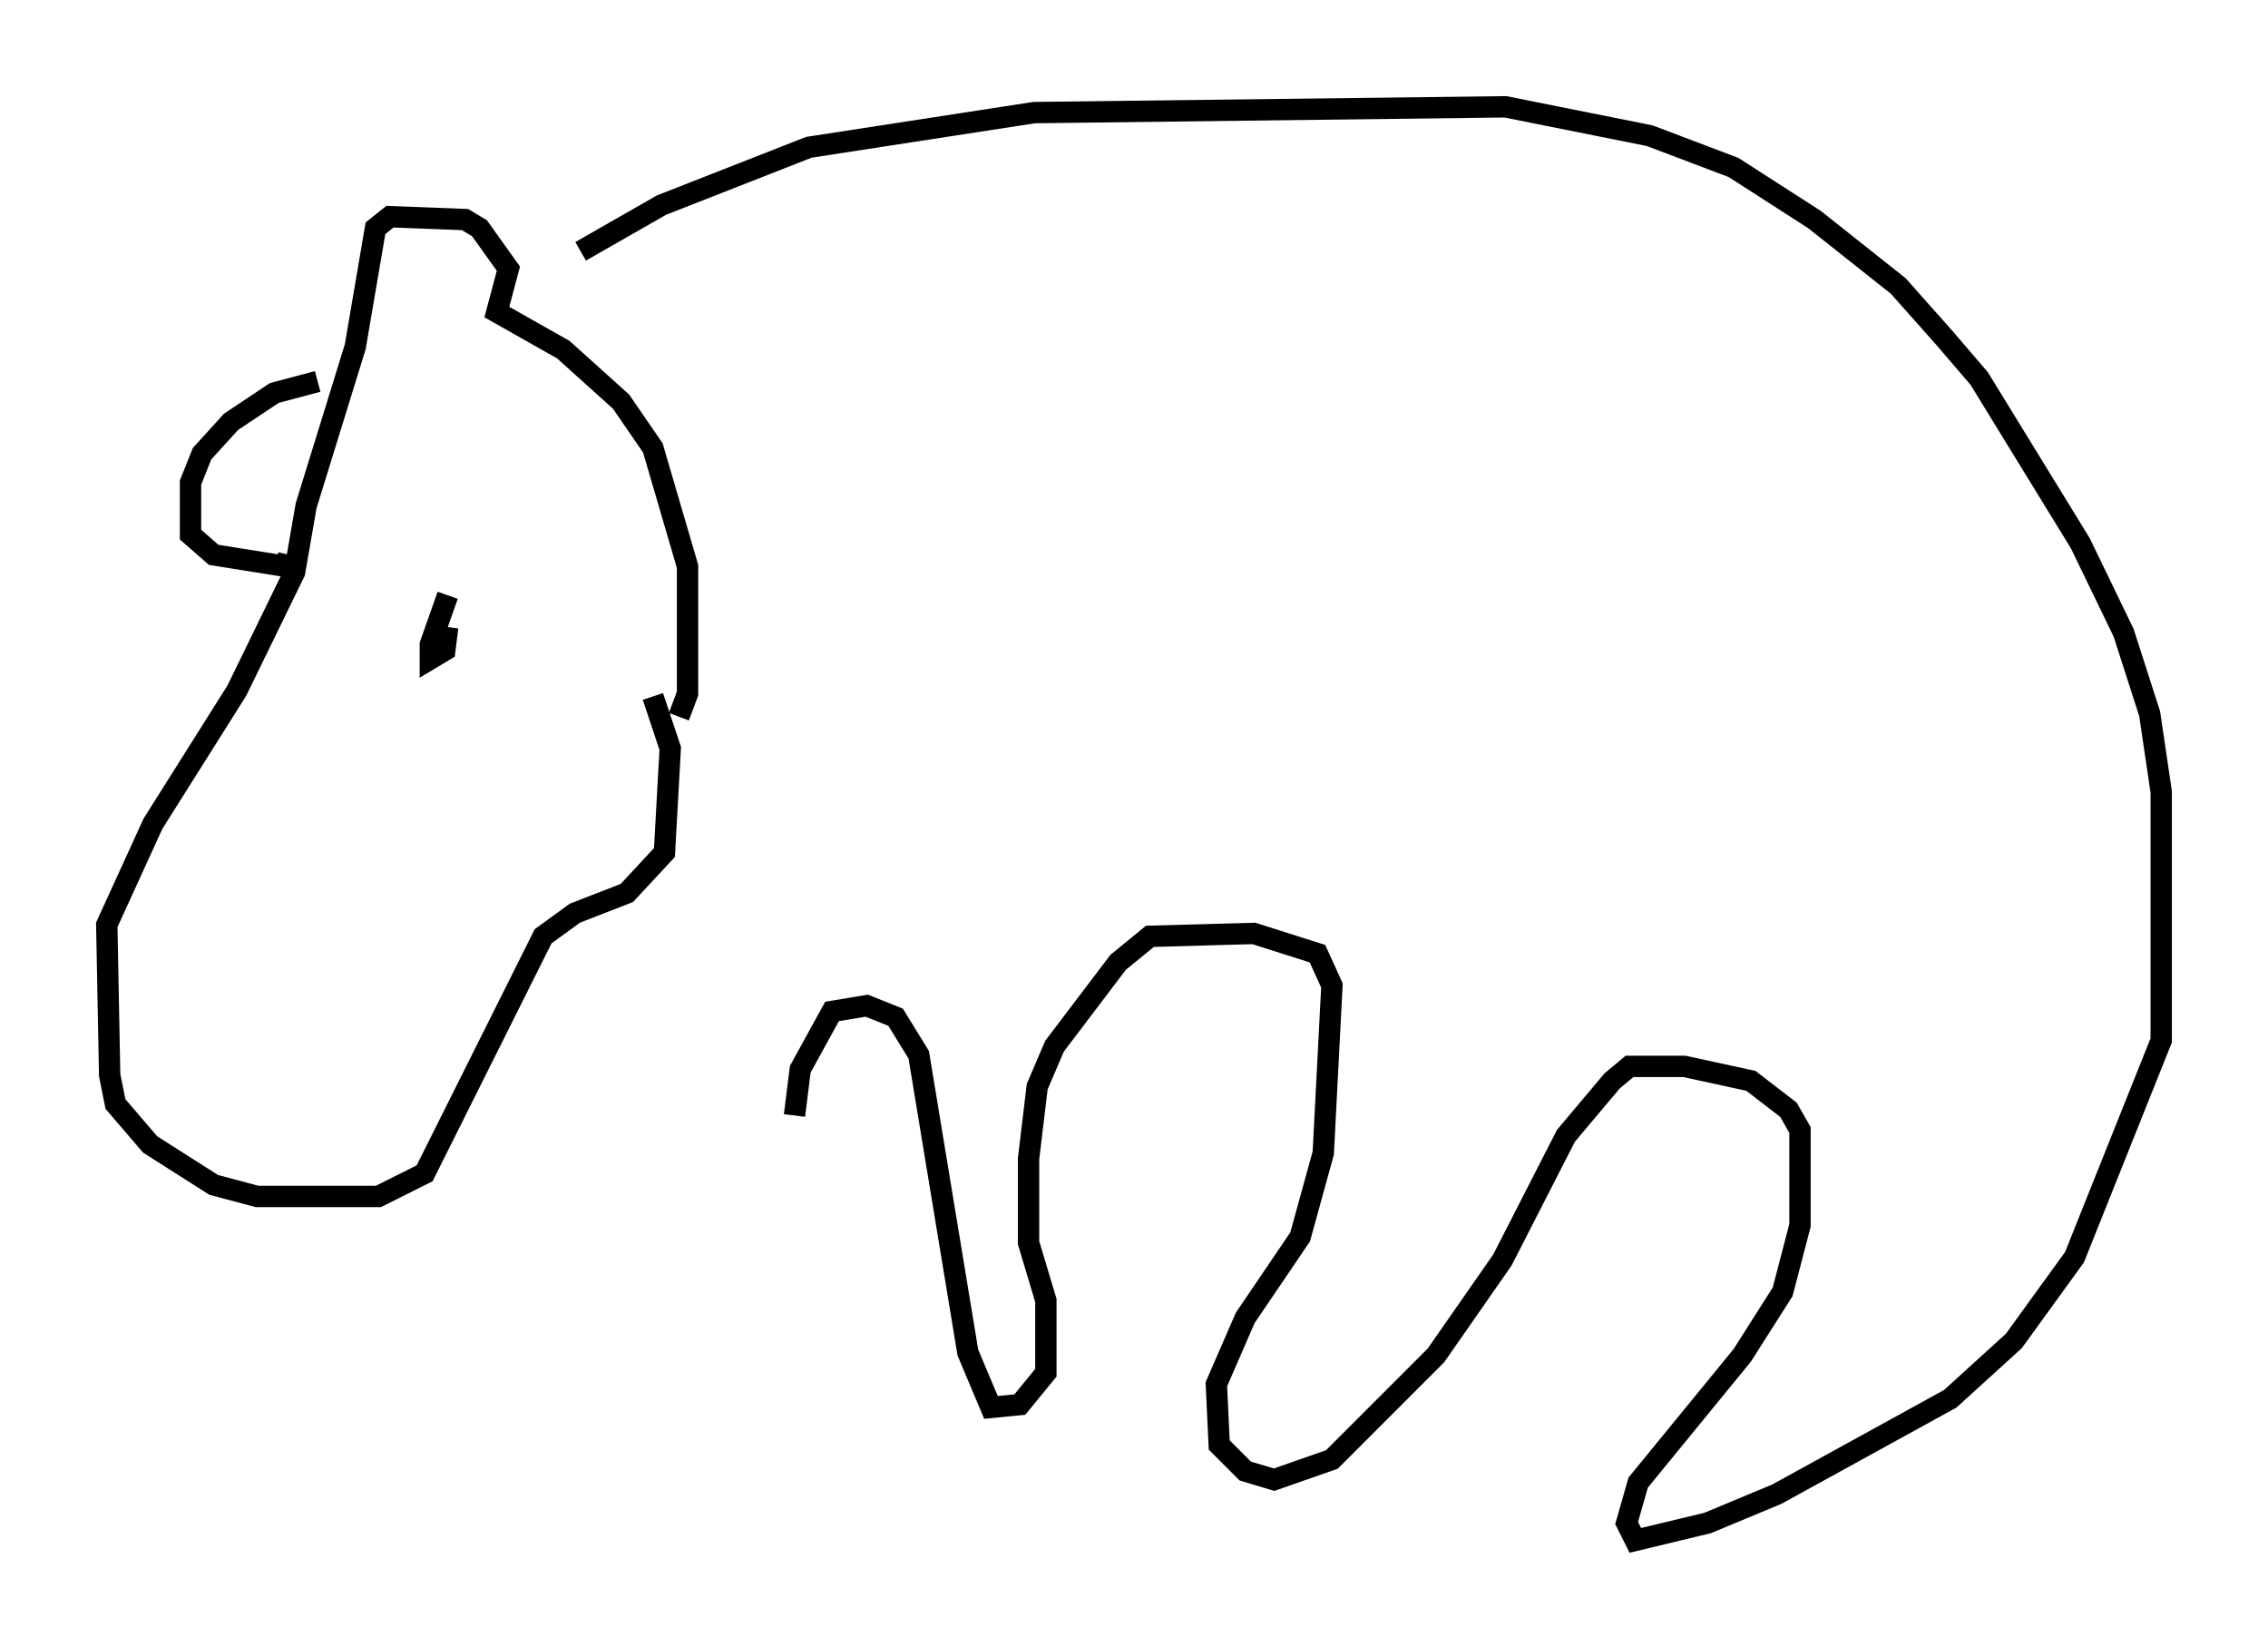 <?xml version="1.0" encoding="utf-8" ?>
<svg baseProfile="full" height="77.117" version="1.1" width="106.21" xmlns="http://www.w3.org/2000/svg" xmlns:ev="http://www.w3.org/2001/xml-events" xmlns:xlink="http://www.w3.org/1999/xlink"><defs /><rect fill="white" height="77.117" width="106.21" x="0" y="0" /><path d="M29.763, 31.928 m0.812, 0.677 l0.812, 2.436 -0.271, 4.871 l-1.759, 1.894 -2.436, 0.947 l-1.488, 1.083 -5.548, 11.096 l-2.165, 1.083 -5.683, 0.0 l-2.03, -0.541 -2.977, -1.894 l-1.624, -1.894 -0.271, -1.353 l-0.135, -7.036 2.165, -4.736 l3.924, -6.225 2.706, -5.548 l0.541, -3.112 2.3, -7.442 l0.947, -5.548 0.677, -0.541 l3.518, 0.135 0.677, 0.406 l1.353, 1.894 -0.541, 2.03 l3.112, 1.759 2.706, 2.436 l1.488, 2.165 1.624, 5.548 l0.0, 5.954 -0.406, 1.083 m-16.915, -15.697 l-2.03, 0.541 -2.03, 1.353 l-1.353, 1.488 -0.541, 1.353 l0.0, 2.436 1.083, 0.947 l3.383, 0.541 0.135, -0.541 m7.442, 1.894 l-0.812, 2.3 0.0, 0.677 l0.677, -0.406 0.135, -1.083 m6.225, -17.591 l3.789, -2.165 6.901, -2.706 l10.555, -1.624 22.057, -0.271 l6.766, 1.353 3.924, 1.488 l3.789, 2.436 3.924, 3.112 l2.165, 2.436 1.624, 1.894 l4.736, 7.713 2.03, 4.195 l1.218, 3.789 0.541, 3.654 l0.0, 11.637 -4.059, 10.149 l-2.842, 3.924 -2.977, 2.706 l-8.119, 4.465 -3.248, 1.353 l-3.383, 0.812 -0.406, -0.812 l0.541, -1.894 4.871, -5.954 l1.894, -2.977 0.812, -3.112 l0.0, -4.465 -0.541, -0.947 l-1.759, -1.353 -3.112, -0.677 l-2.571, 0.0 -0.812, 0.677 l-2.165, 2.571 -2.977, 5.819 l-3.112, 4.465 -4.871, 4.871 l-2.706, 0.947 -1.353, -0.406 l-1.218, -1.218 -0.135, -2.842 l1.353, -3.112 2.571, -3.789 l1.083, -3.924 0.406, -7.848 l-0.677, -1.488 -2.977, -0.947 l-4.871, 0.135 -1.488, 1.218 l-2.977, 3.924 -0.812, 1.894 l-0.406, 3.383 0.0, 3.924 l0.812, 2.706 0.0, 3.383 l-1.218, 1.488 -1.353, 0.135 l-1.083, -2.571 -2.3, -13.938 l-1.083, -1.759 -1.353, -0.541 l-1.624, 0.271 -1.488, 2.706 l-0.271, 2.165 " fill="none" stroke="black" stroke-width="1" /></svg>
